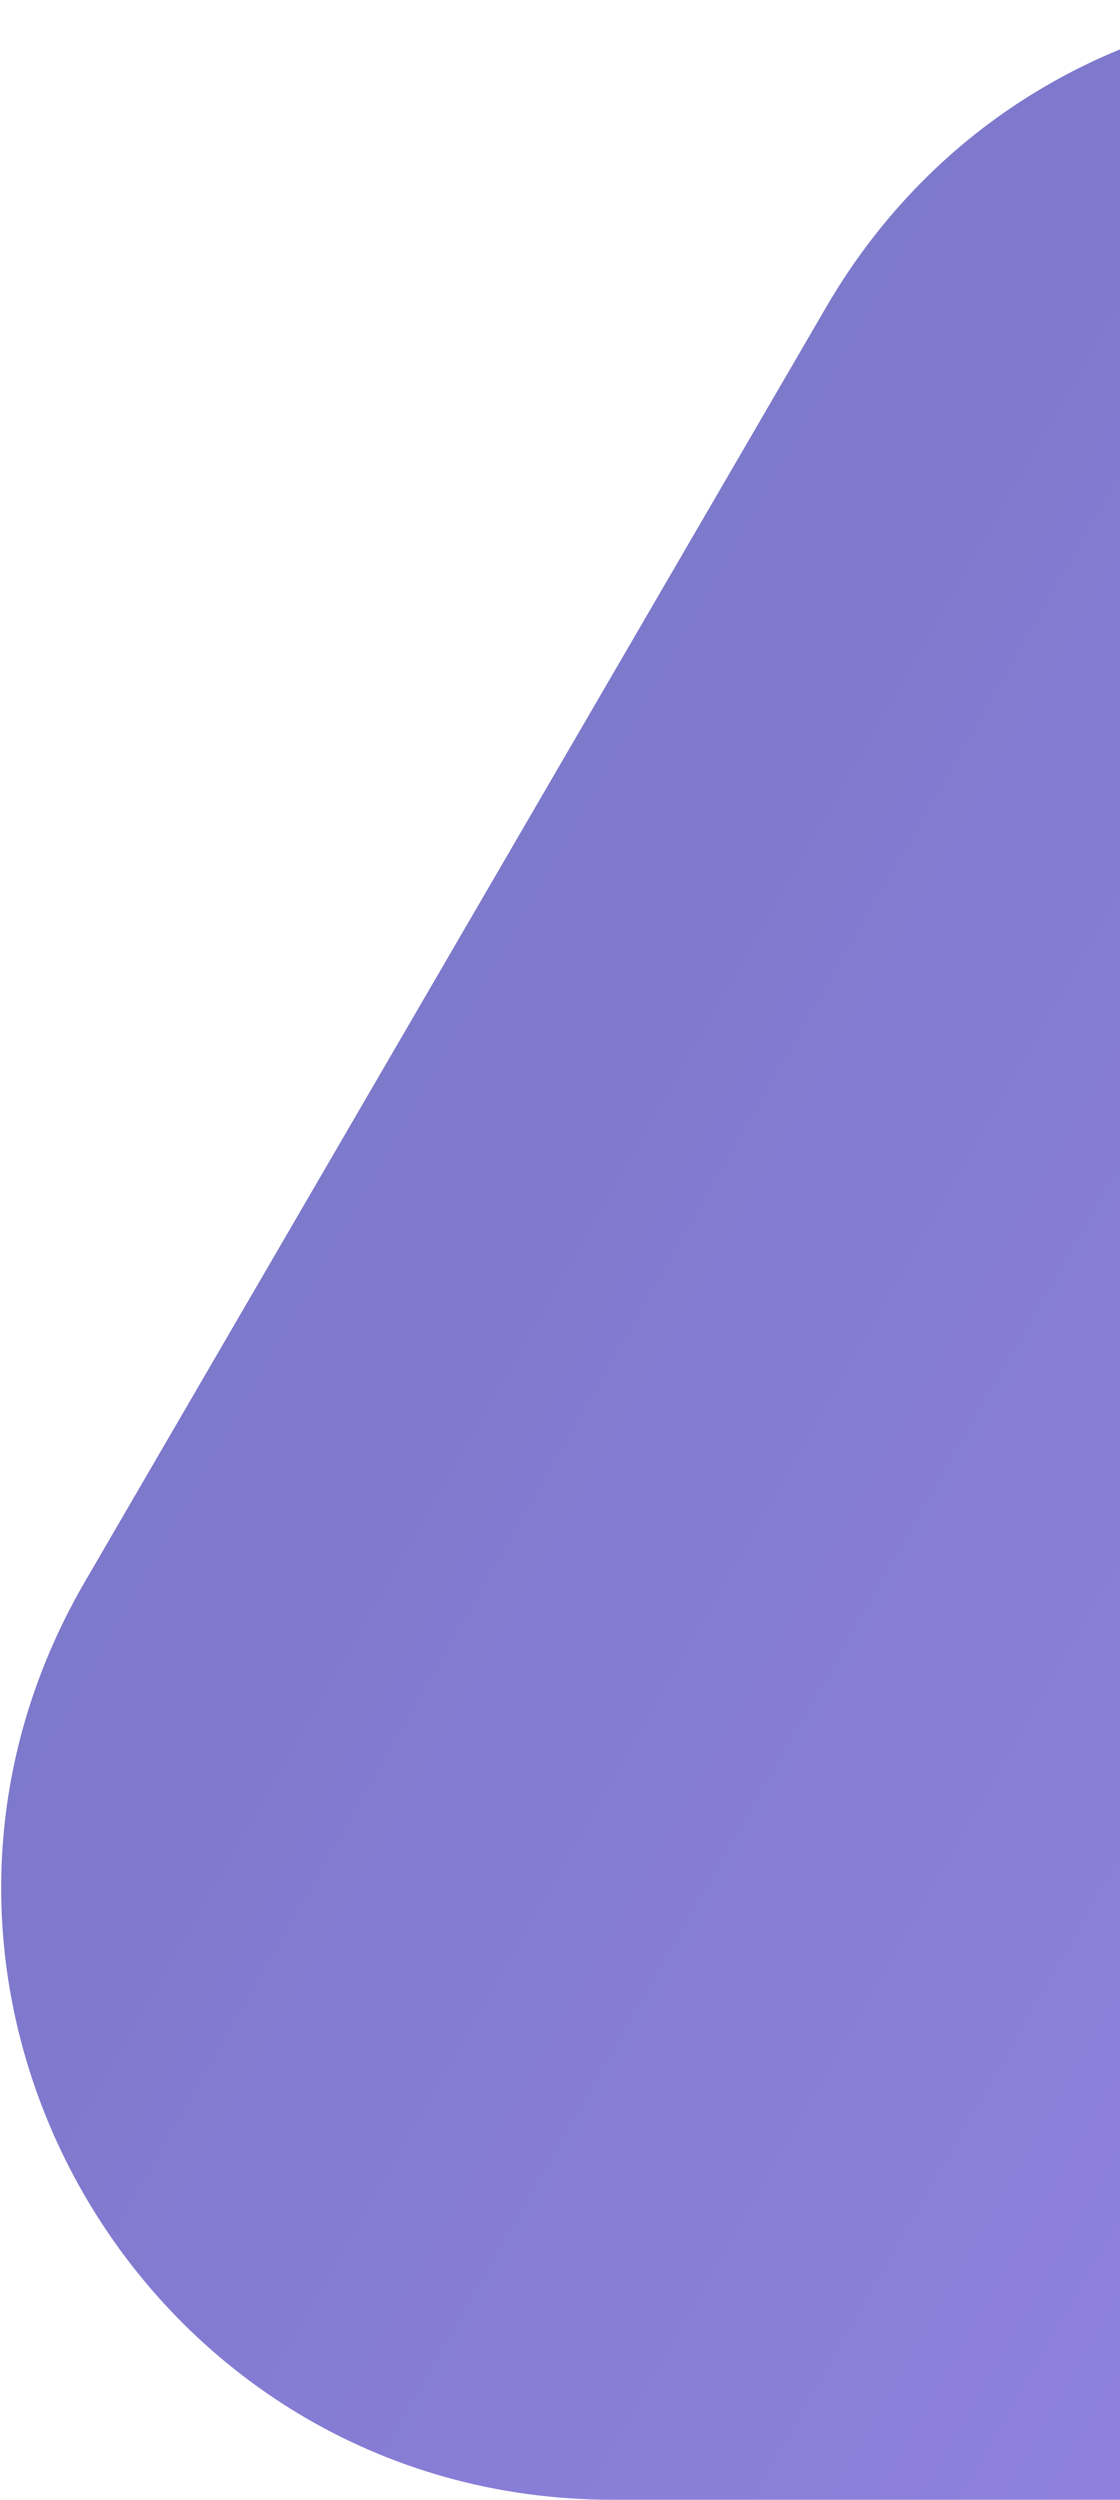 <svg width="220" height="491" viewBox="0 0 220 491" fill="none" xmlns="http://www.w3.org/2000/svg">
<path d="M162.269 60.349C208.541 -19.209 323.459 -19.209 369.731 60.349L515.321 310.668C561.85 390.668 504.136 491 411.59 491H120.41C27.864 491 -29.849 390.668 16.679 310.668L162.269 60.349Z" fill="url(#paint0_linear_2696_16018)"/>
<defs>
<linearGradient id="paint0_linear_2696_16018" x1="616.14" y1="452.89" x2="-57.367" y2="67.669" gradientUnits="userSpaceOnUse">
<stop stop-color="#A68AF5"/>
<stop offset="1" stop-color="#7073BE"/>
</linearGradient>
</defs>
</svg>
